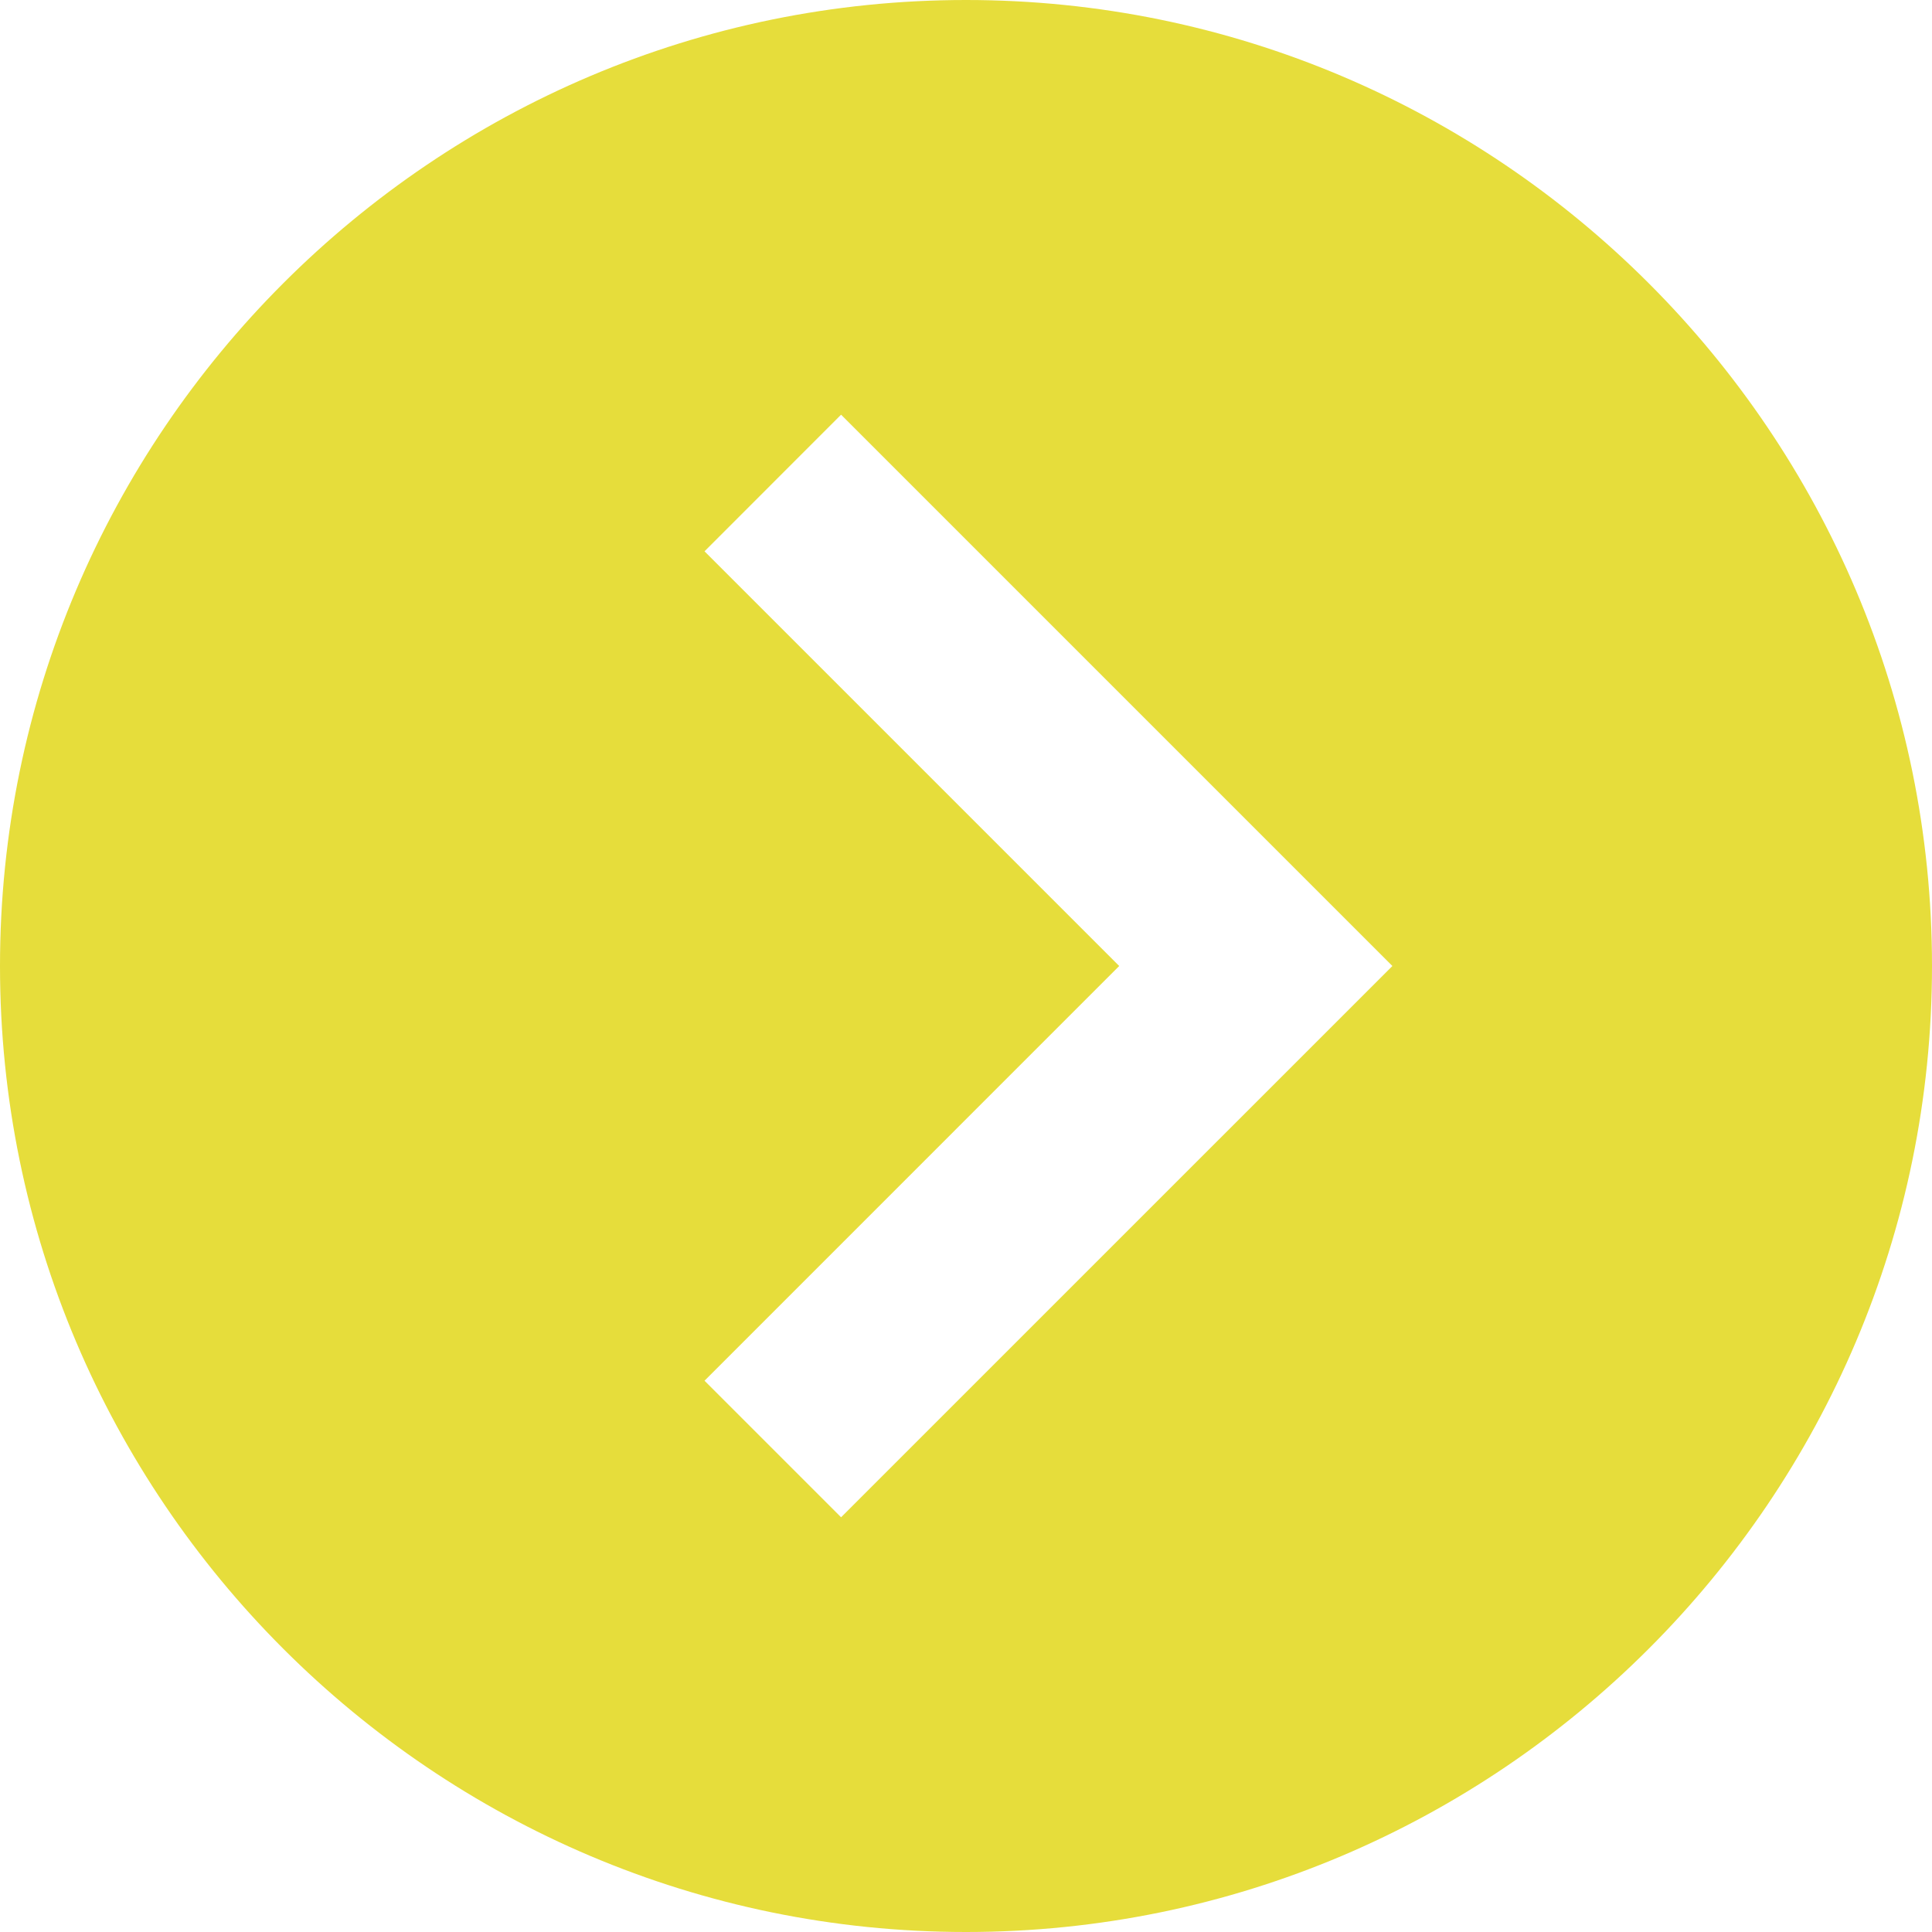 <svg width="50" height="50" viewBox="0 0 50 50" fill="none" xmlns="http://www.w3.org/2000/svg">
<path d="M25 0C11.215 0 0 11.215 0 25C0 38.785 11.215 50 25 50C38.785 50 50 38.785 50 25C50 11.215 38.785 0 25 0ZM21.767 39.267L18.233 35.733L28.965 25L18.233 14.268L21.767 10.732L36.035 25L21.767 39.267Z" fill="#E6DD3B"/>
</svg>
